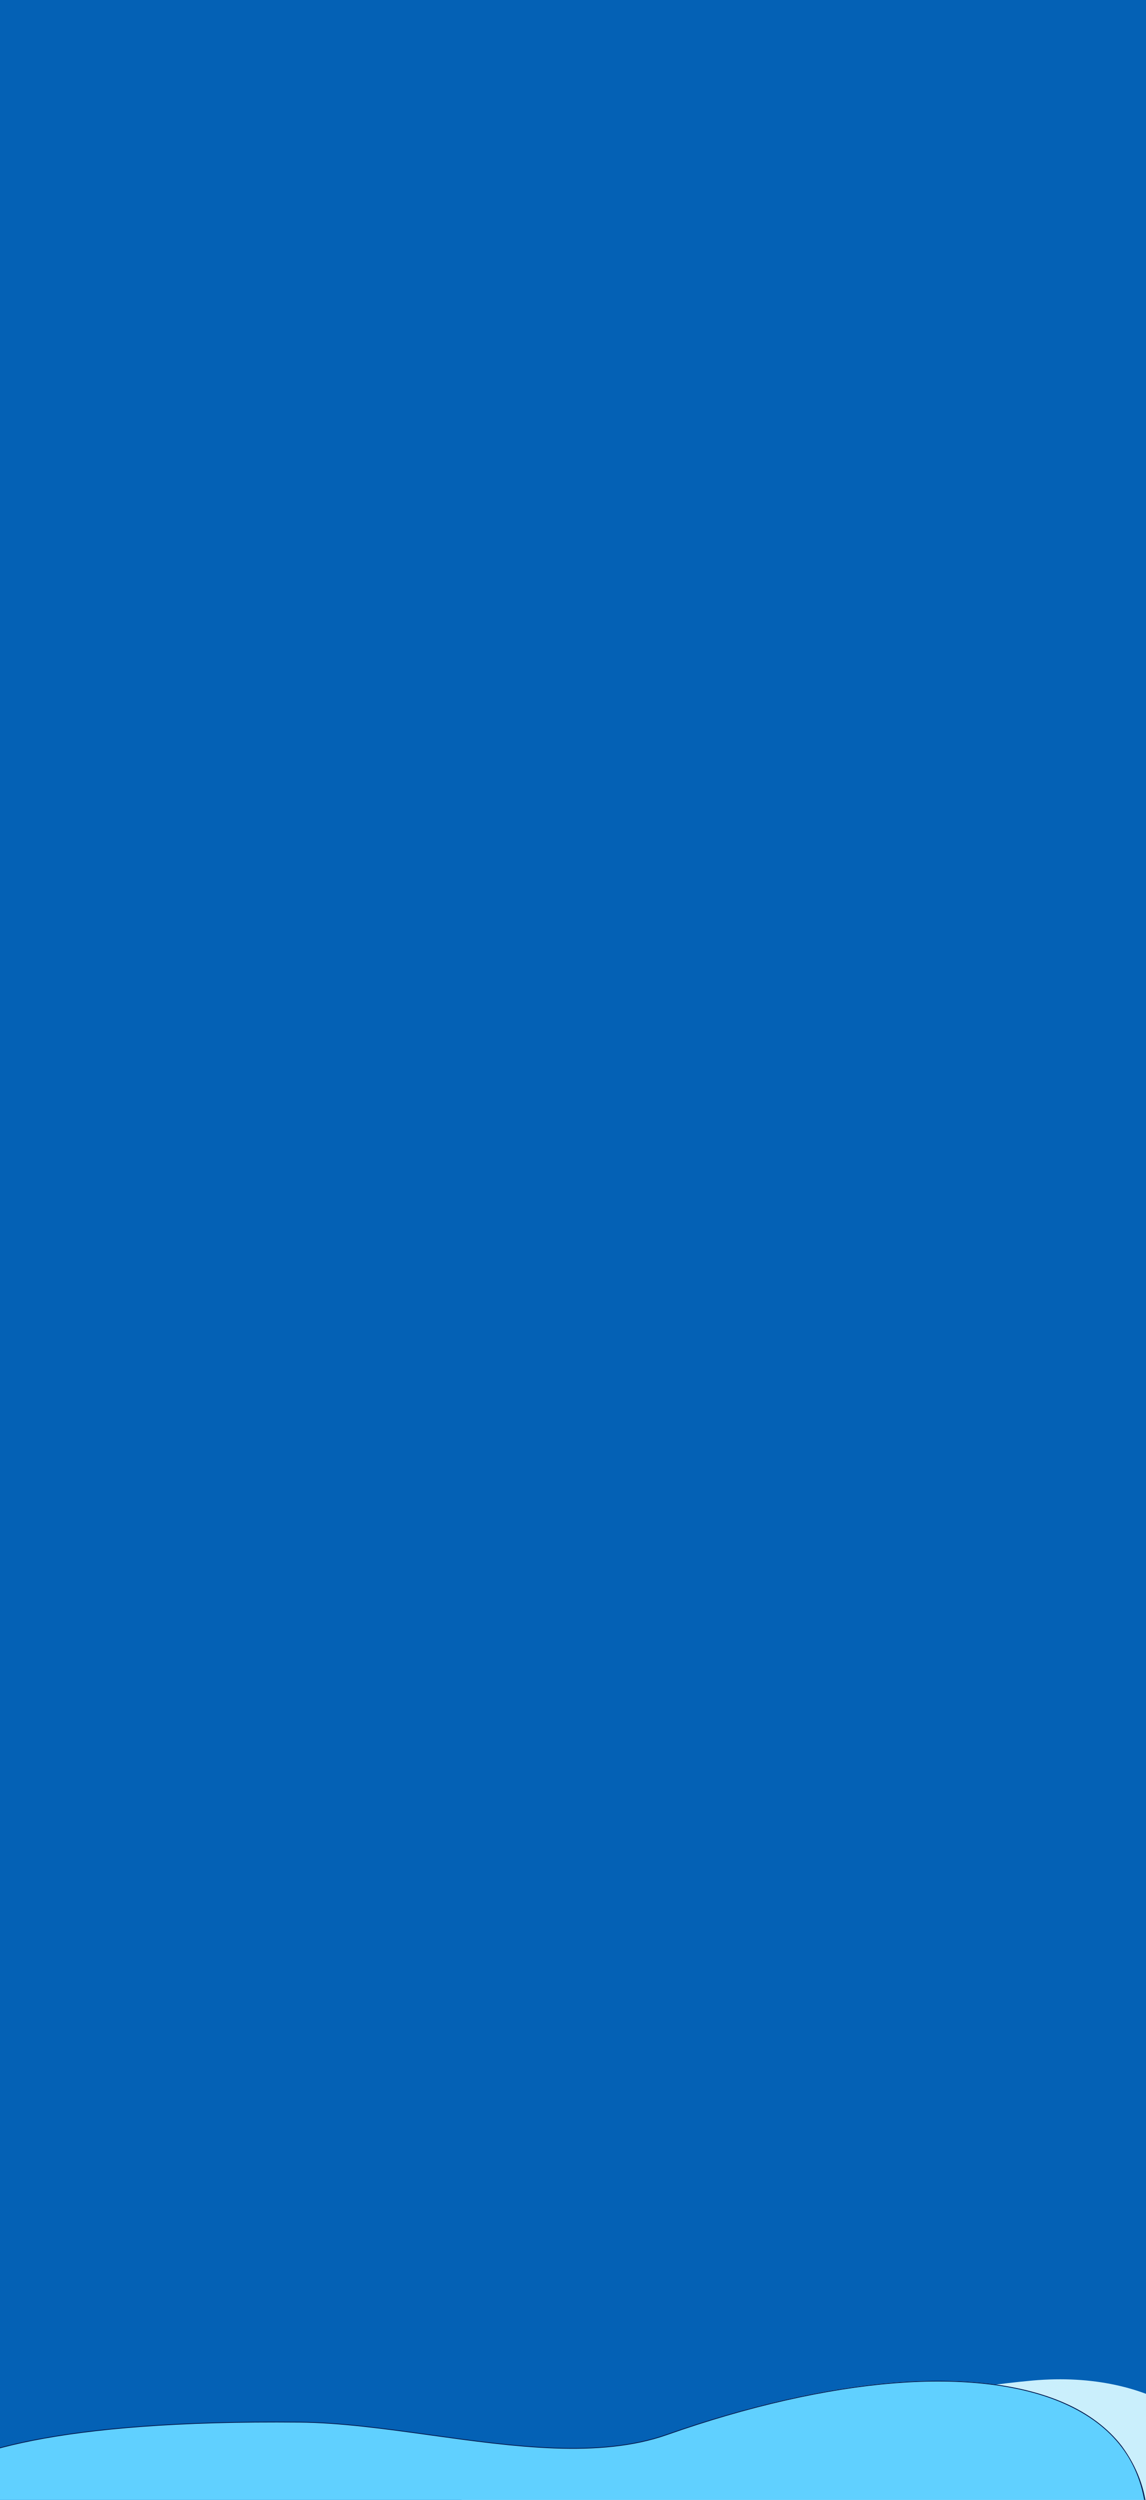 <svg width="1170" height="2550" viewBox="0 0 1170 2550" fill="none" xmlns="http://www.w3.org/2000/svg">
<g clip-path="url(#clip0_903_19211)">
<rect width="1170" height="2550" fill="#0461B5"/>
<path d="M409.704 2831.02C409.704 2831.02 307.691 2608.93 454.048 2555.81C600.404 2502.69 928.664 2439.52 1054.09 2428.28C1179.51 2417.05 1256.46 2481.72 1257.57 2535.67L409.704 2831.02Z" fill="#CAEFFC"/>
<path d="M-99.99 2563.45C-99.99 2563.45 -107.811 2466.5 305.357 2470.57C424.549 2471.75 574.211 2520.98 680.218 2483.45C940.158 2391.42 1156.32 2412.76 1170 2563.45H-99.99Z" fill="#60D0FF"/>
<path d="M1171 2563.45H-99.961L-99.992 2563.05C-100.006 2562.91 -100.908 2548.45 -79.008 2531.23C-43.177 2503.07 48.446 2470.16 280.704 2470.16C288.923 2470.16 297.295 2470.2 305.872 2470.29C347.862 2470.7 394.643 2477.17 439.884 2483.44C524.46 2495.14 611.909 2507.24 680.433 2483.12C762.904 2454.1 843.383 2435.83 913.167 2430.28C983.217 2424.7 1043.25 2431.91 1086.77 2451.09C1111.11 2461.68 1131.33 2476.88 1145.38 2495.16C1160.7 2516.01 1169.45 2539.21 1170.96 2562.99L1171 2563.45ZM-98.867 2562.6H1169.78C1164.96 2511.42 1136.84 2474.15 1086.19 2451.82C1042.88 2432.73 983.078 2425.57 913.289 2431.12C843.627 2436.66 763.275 2454.91 680.915 2483.9C612.054 2508.13 524.424 2496 439.68 2484.27C392.405 2477.73 347.752 2471.55 305.856 2471.14C55.517 2468.72 -41.133 2502.75 -78.116 2531.77C-97.693 2547.13 -98.834 2560.18 -98.867 2562.6Z" fill="#082054"/>
</g>
<defs>
<clipPath id="clip0_903_19211">
<rect width="1170" height="2550" fill="white"/>
</clipPath>
</defs>
</svg>
